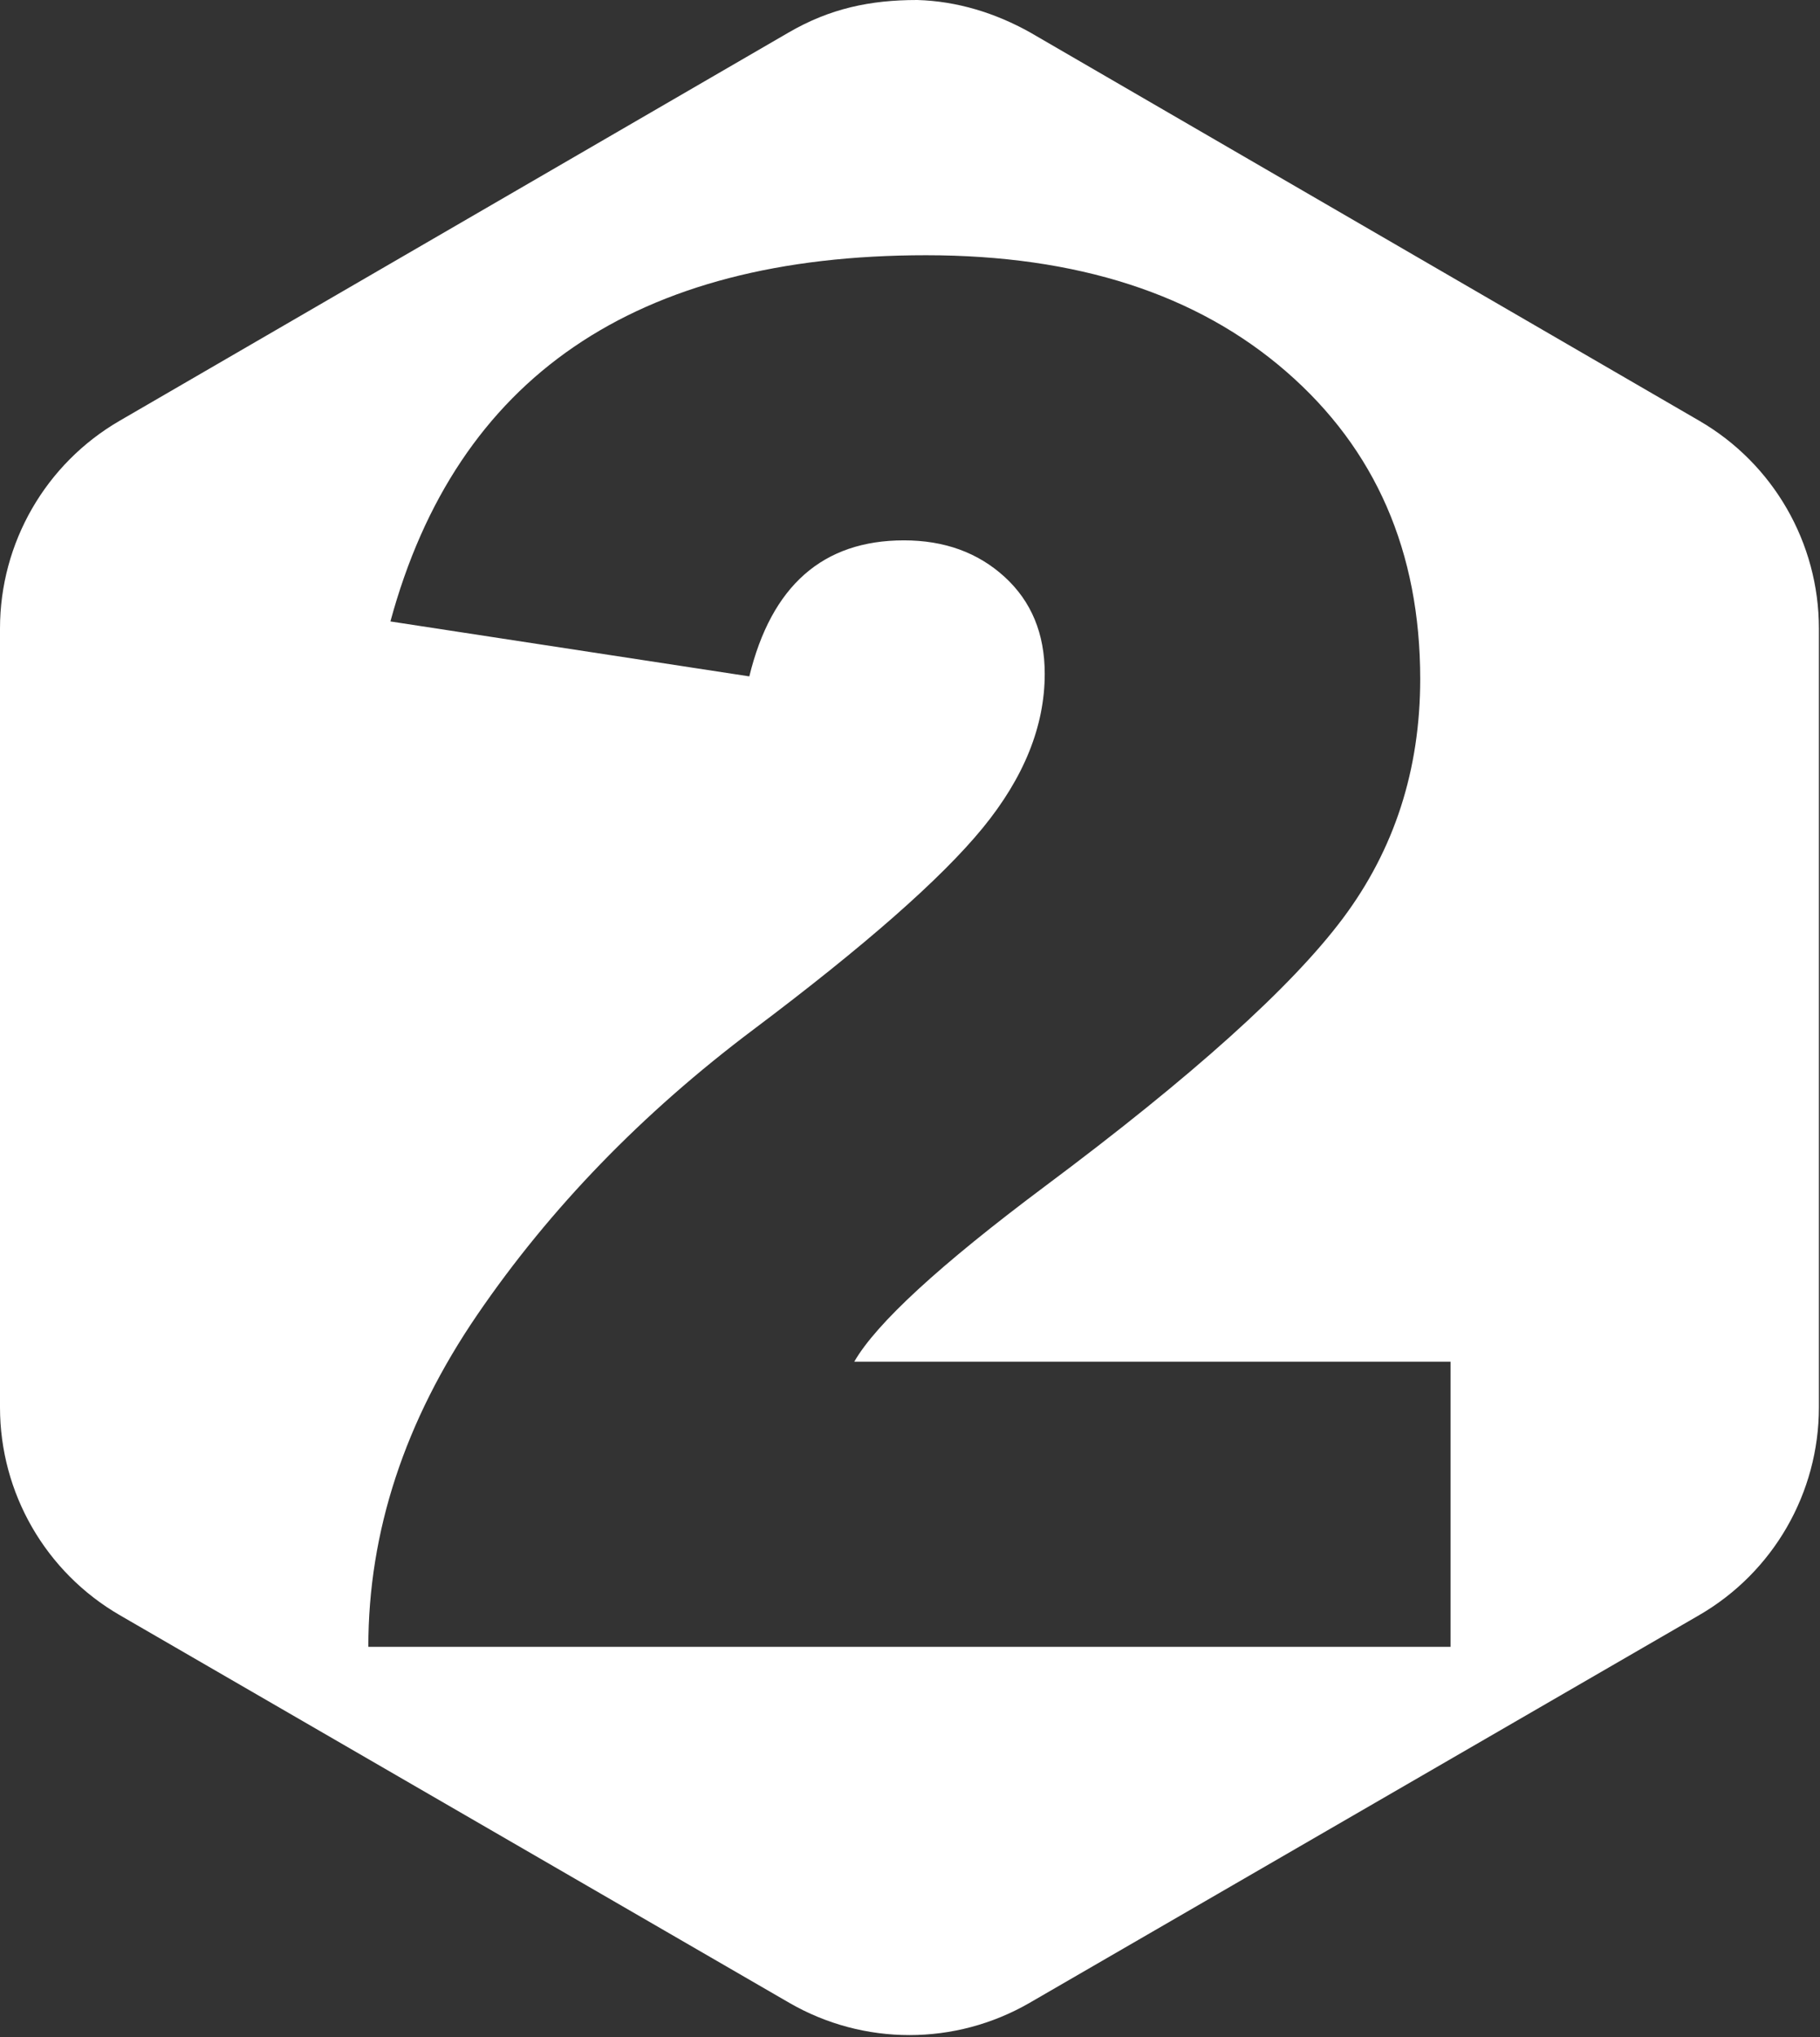 <svg width="774" height="866" viewBox="0 0 774 866" fill="none" xmlns="http://www.w3.org/2000/svg">
<rect x="0" y="0" width="774" height="866" fill="#333333" stroke="none"/>
<path d="M390.083 0C407.031 0.489 423.249 5.503 437.99 13.728L722.68 178.888C754.158 197.148 773.534 230.788 773.534 267.182V598.282C773.534 634.71 754.12 668.378 722.592 686.628L437.902 851.408C406.27 869.716 367.264 869.716 335.632 851.408L50.942 686.628C19.414 668.378 0 634.71 0 598.282V267.182C0 230.788 19.374 197.148 50.854 178.888L335.544 13.728C353.051 3.599 370.049 0 390.083 0ZM393.811 108.506C270.138 108.506 194.213 160.399 166.034 264.185L318.668 287.537C328.061 248.988 349.978 229.713 384.418 229.713C401.639 229.713 415.924 234.902 427.273 245.281C438.623 255.66 444.298 269.374 444.298 286.425C444.298 308.664 435.492 330.533 417.881 352.032C400.269 373.531 367.785 402.072 320.43 437.655C273.074 473.239 233.937 513.641 203.019 558.862C172.101 604.083 156.642 651.158 156.642 700.085H616.892V578.878H363.285C372.678 562.569 399.682 537.734 444.298 504.375C506.917 457.671 549.185 419.678 571.102 390.396C593.019 361.113 603.977 327.198 603.977 288.649C603.977 234.532 584.995 190.979 547.032 157.99C509.069 125.001 457.996 108.506 393.811 108.506Z" fill="white"/>
</svg>
